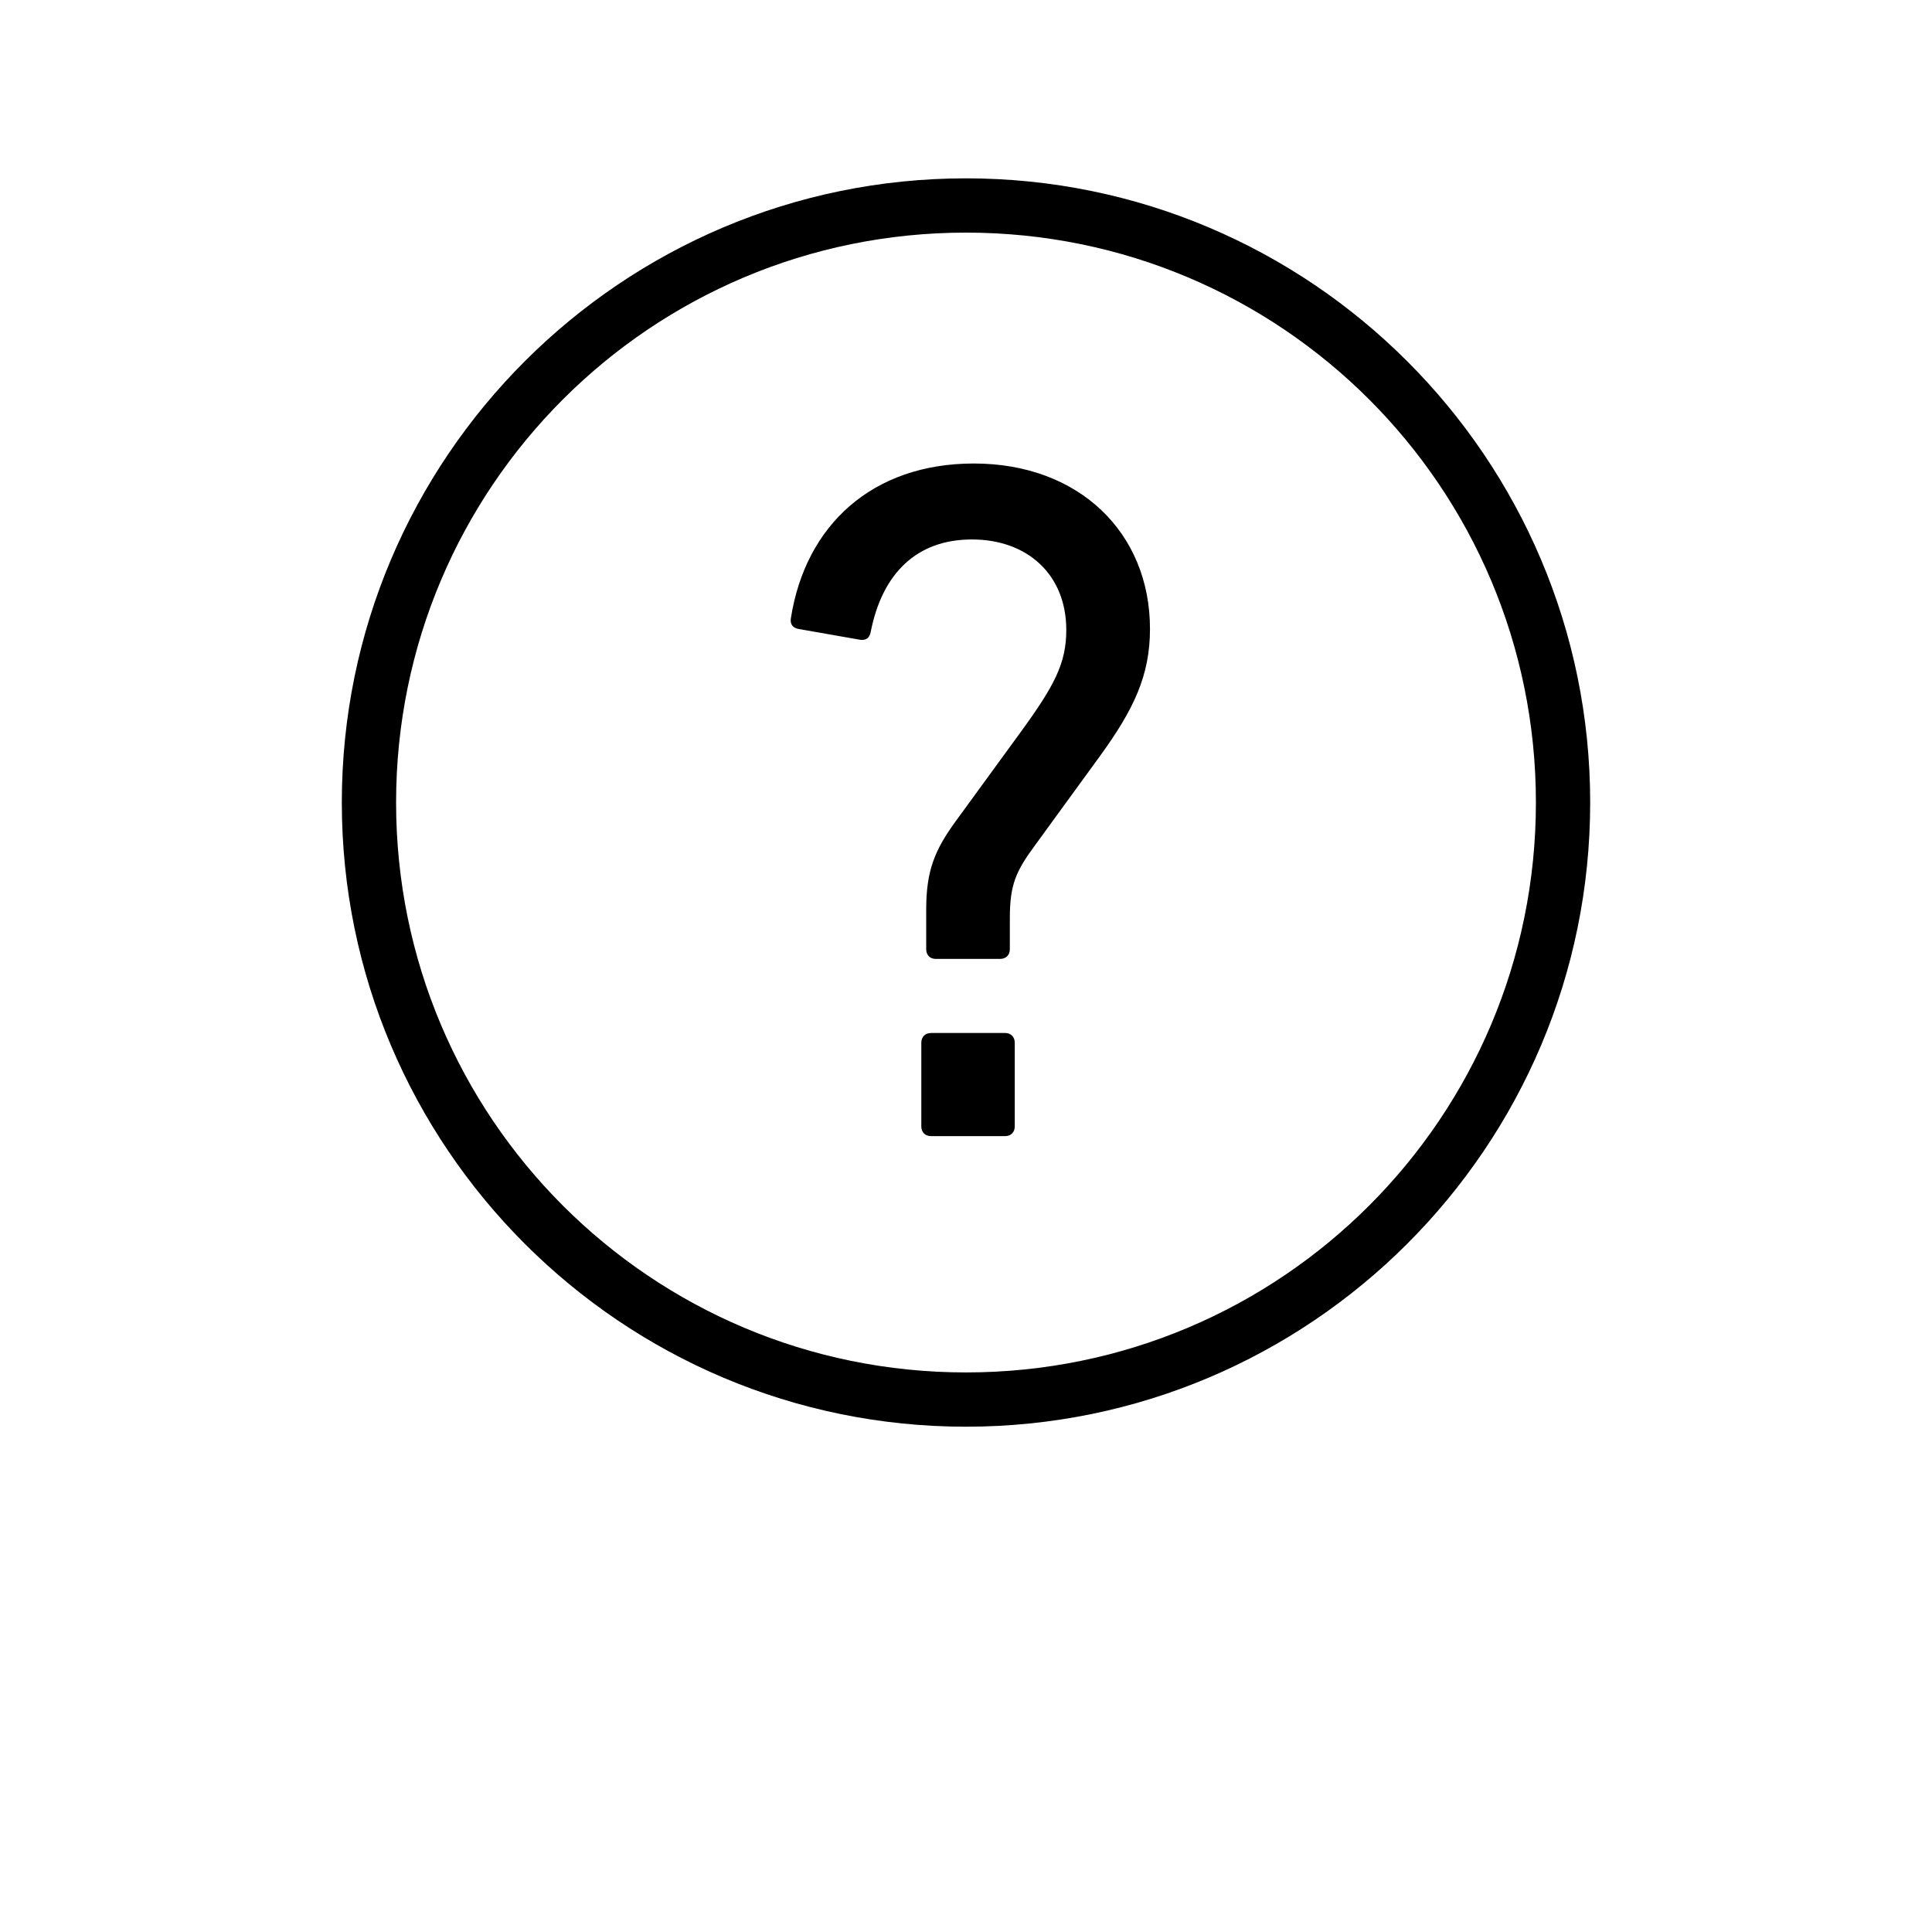<svg
  id="icon-help"
  xmlns="http://www.w3.org/2000/svg"
  width="100%"
  height="100%"
  viewBox="0 0 130 130"
>
  <g fill-rule="nonzero">
    <path
      d="M65 12c-23.174 0-42 18.826-42 42s18.826 42 42 42 42-18.826 42-42-18.826-42-42-42zm0 3.652c21.2 0 38.348 17.147 38.348 38.348 0 21.2-17.147 38.348-38.348 38.348C43.8 92.348 26.652 75.2 26.652 54 26.652 32.8 43.8 15.652 65 15.652zm.528 15.536c-6.811 0-11.328 4.127-12.312 10.415-.064.394.13.654.524.72l4.127.724c.394.066.655-.132.72-.524.786-3.996 3.142-6.224 6.809-6.224 3.734 0 6.352 2.36 6.352 6.092 0 2.228-.785 3.733-3.074 6.876l-4.39 6.024c-1.376 1.901-1.962 3.277-1.962 5.9v2.681c0 .393.26.657.652.65h4.323c.392 0 .653-.26.653-.653v-2.094c0-2.226.395-3.143 1.704-4.911l4.387-6.028c2.228-3.078 3.339-5.368 3.339-8.513 0-6.484-4.782-11.135-11.852-11.135zm-2.878 38.32c-.395 0-.657.263-.657.656v5.631c0 .393.26.653.657.653h4.979c.39 0 .652-.258.652-.653v-5.631c0-.391-.26-.657-.652-.657h-4.98z"
    />
  </g>
</svg>
